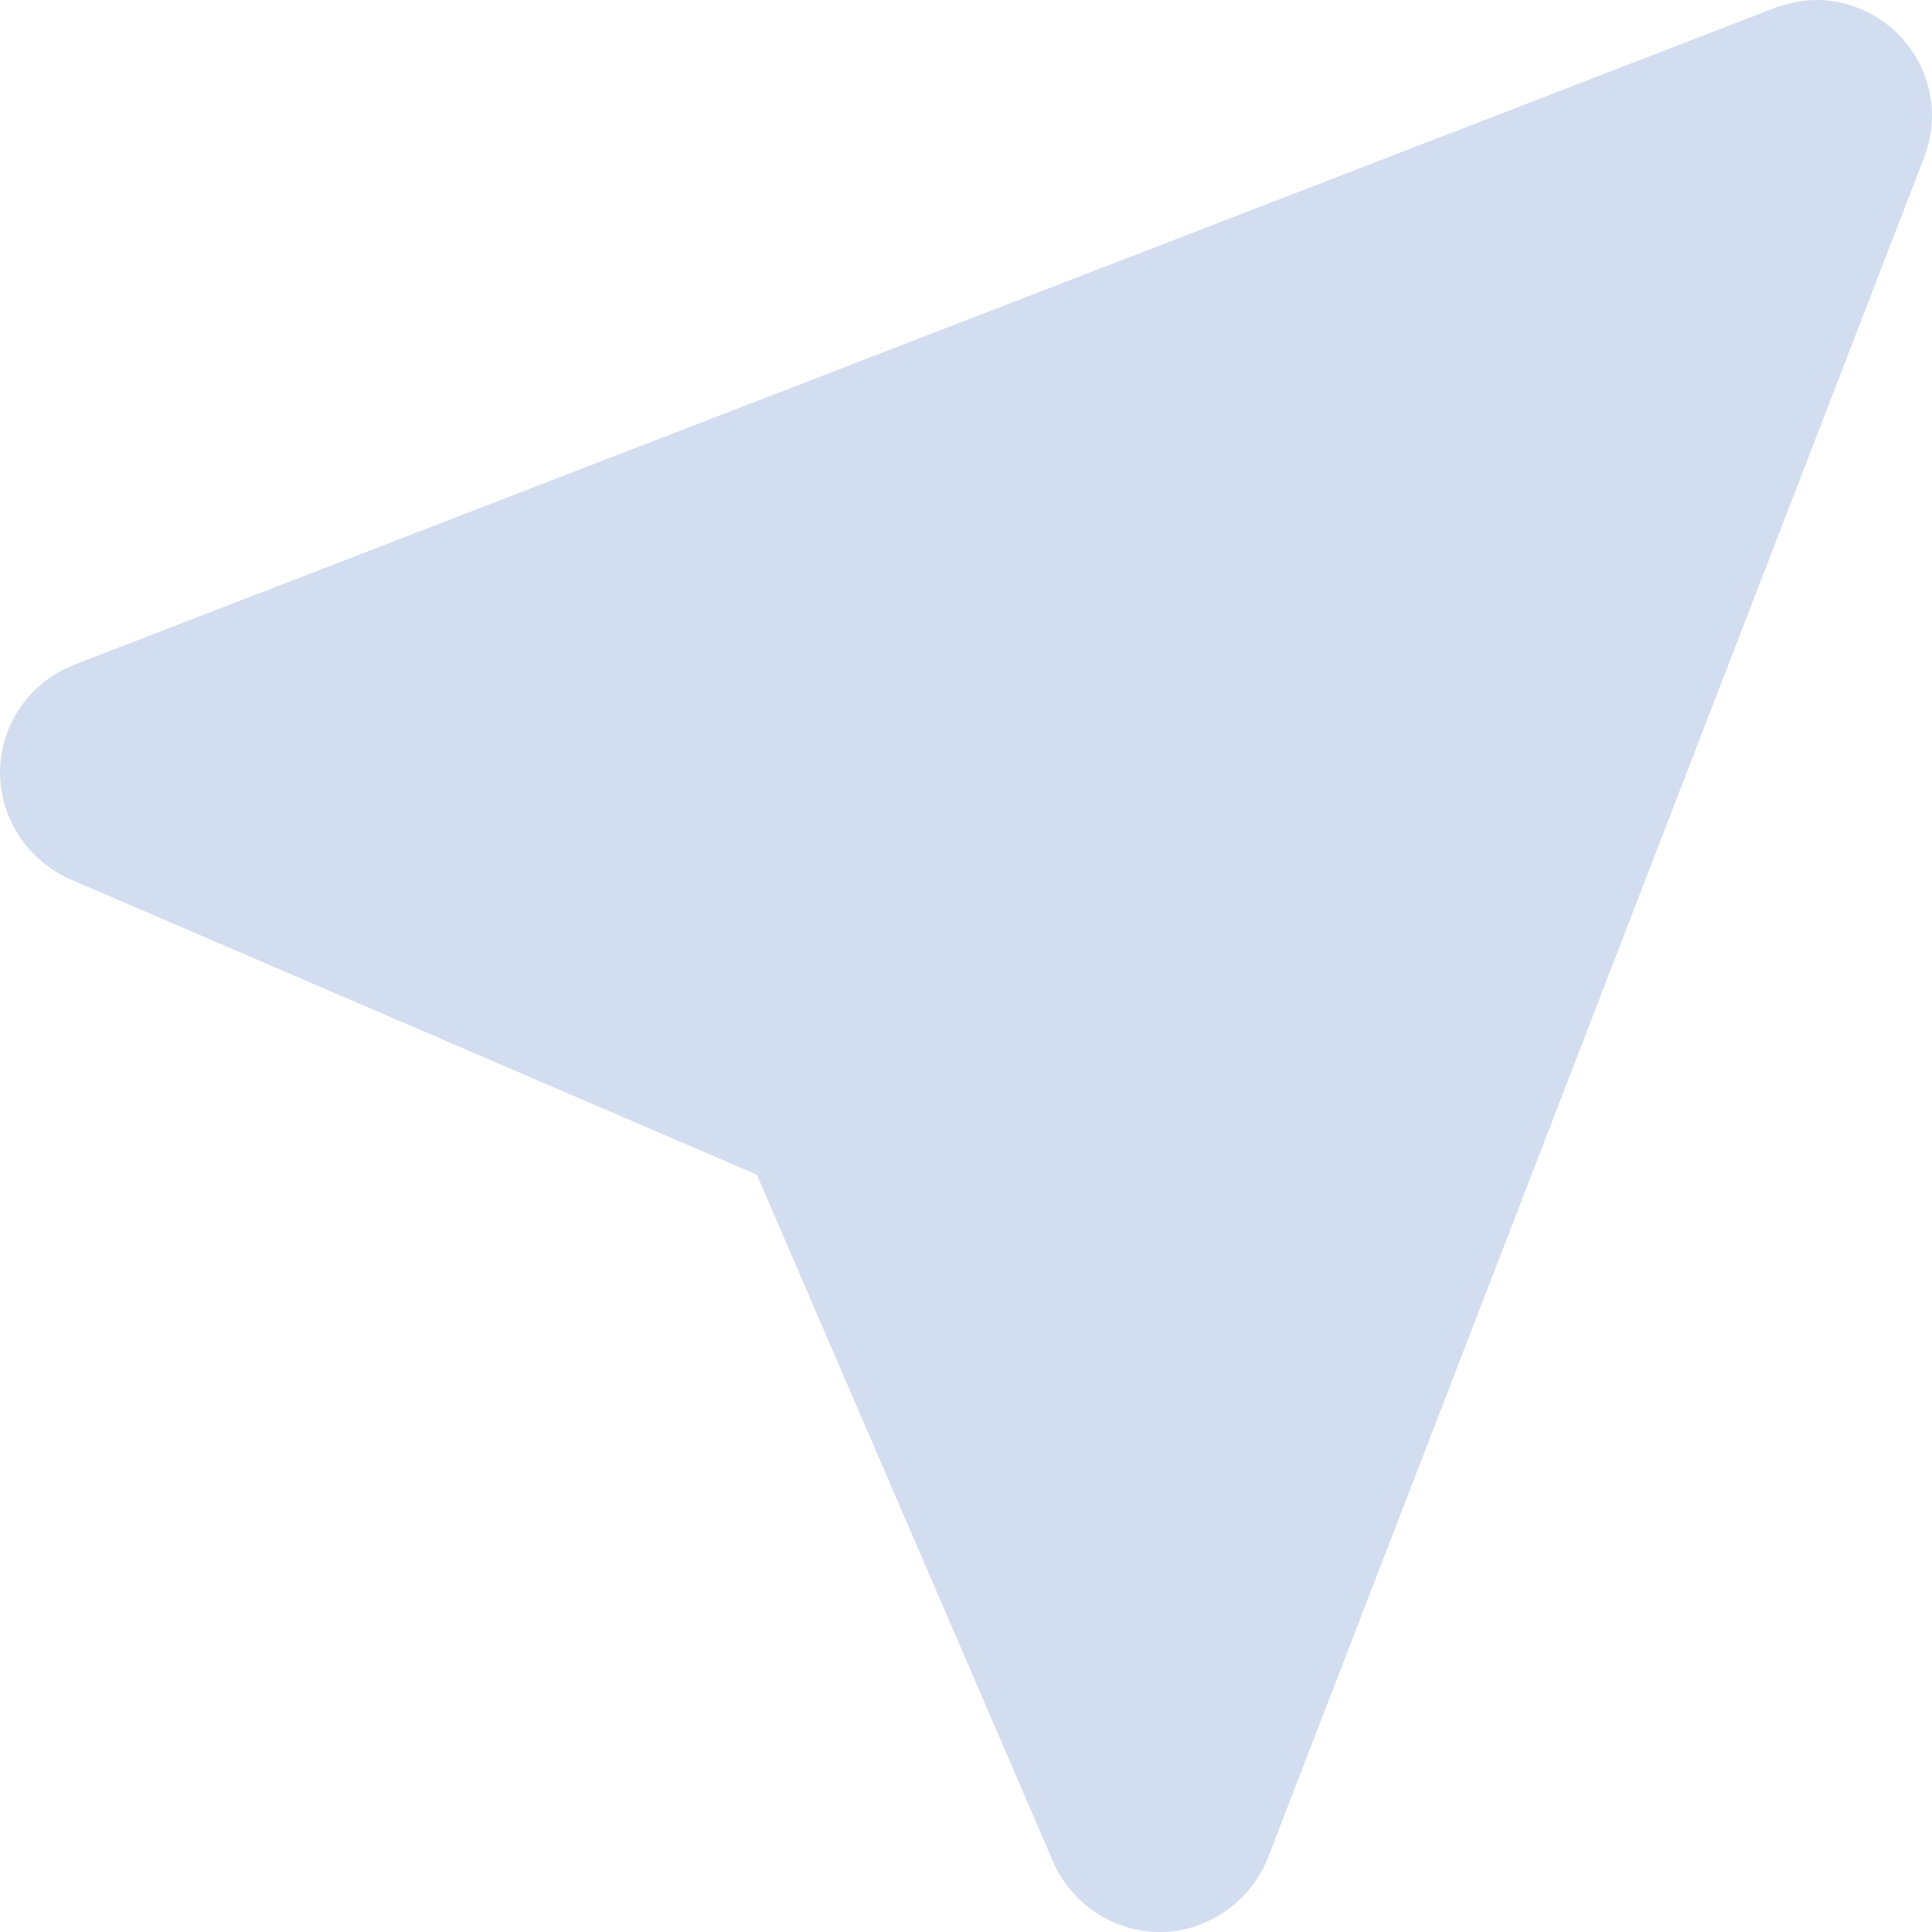 <?xml version="1.0" encoding="UTF-8"?>
<svg width="15px" height="15px" viewBox="0 0 15 15" version="1.1" xmlns="http://www.w3.org/2000/svg" xmlns:xlink="http://www.w3.org/1999/xlink">
    <title>发送、导航-m</title>
    <g id="页面-1" stroke="none" stroke-width="1" fill="none" fill-rule="evenodd">
        <g id="主页---常规状态备份" transform="translate(-1136, -699)" fill="#D2DDF0" fill-rule="nonzero">
            <g id="编组-16" transform="translate(307, 623)">
                <g id="编组-15" transform="translate(16, 57)">
                    <g id="发送、导航-m" transform="translate(813, 19)">
                        <path d="M14.106,0 C13.994,0 13.889,0.022 13.784,0.06 L0.579,5.16 C0.113,5.34 -0.119,5.857 0.061,6.322 C0.151,6.548 0.324,6.728 0.541,6.825 L5.876,9.12 L8.179,14.46 C8.329,14.797 8.659,15 9.004,15 C9.124,15 9.244,14.977 9.357,14.925 C9.582,14.828 9.755,14.648 9.845,14.422 L14.939,1.222 C15.119,0.757 14.887,0.24 14.421,0.06 C14.324,0.022 14.219,0 14.106,0 Z" id="路径"></path>
                    </g>
                </g>
            </g>
        </g>
    </g>
</svg>
